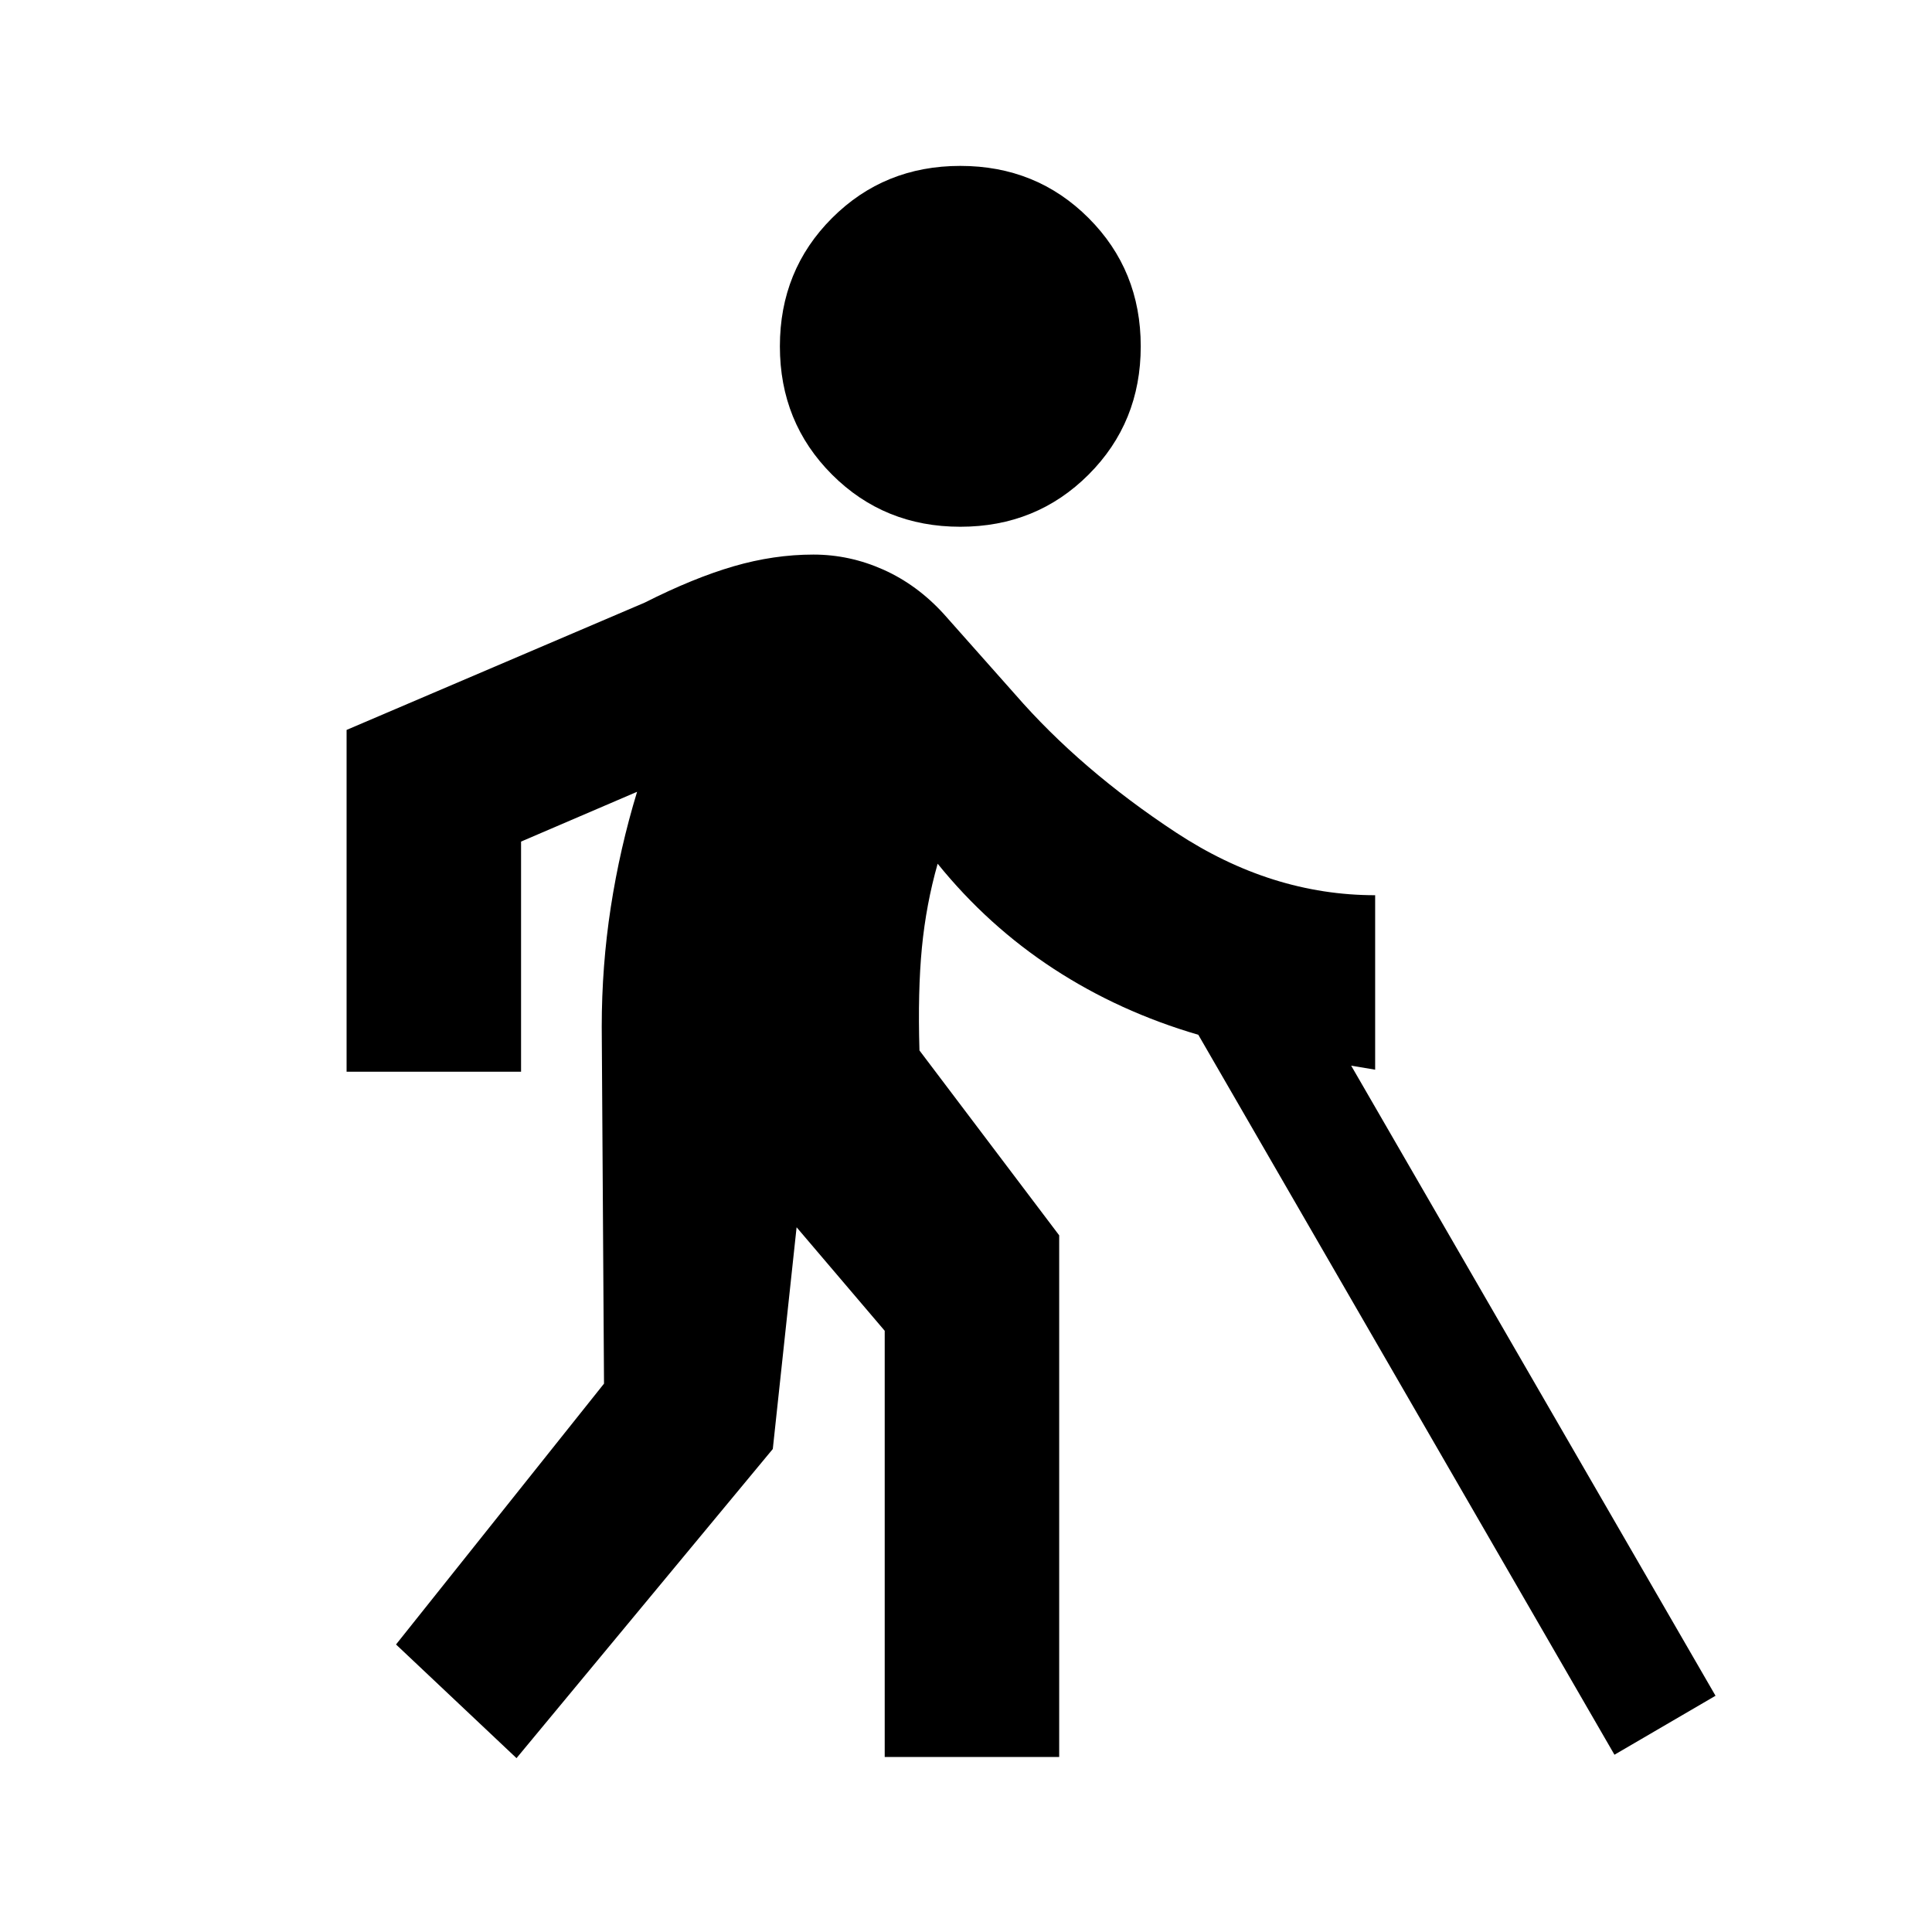 <svg xmlns="http://www.w3.org/2000/svg" height="20" viewBox="0 -960 960 960" width="20"><path d="m256.652-86.39-59.87-56.48L300.13-272.479l-1.131-177.303q0-30.261 4.5-59.457t13.066-57.326l-57.652 24.739v114.348h-86.697v-169.827l148.13-63.26q24.174-12.218 44.174-18.044 20.001-5.826 39.653-5.826 18 0 34.783 7.5 16.782 7.5 30.043 22.065l35.349 39.826q32.695 37.609 80.043 68.739 47.349 31.131 98.914 31.131v86.696l-11.913-2 181.043 313.087-50.218 29.305-206.783-357.74q-39.174-11.435-71.847-32.761-32.674-21.326-57.674-52.239-5.739 20.217-7.826 41.717-2.087 21.5-1.217 51.065l69.434 91.87v259.218h-86.696V-298.74l-43.782-51.433L384-240 256.652-86.39Zm220.522-611.871q-37.826 0-63.74-25.913-25.913-25.913-25.913-63.739 0-37.827 25.913-63.74 25.914-25.913 63.74-25.913t63.739 25.913q25.913 25.913 25.913 63.74 0 37.826-25.913 63.739-25.913 25.913-63.739 25.913Z"/></svg>